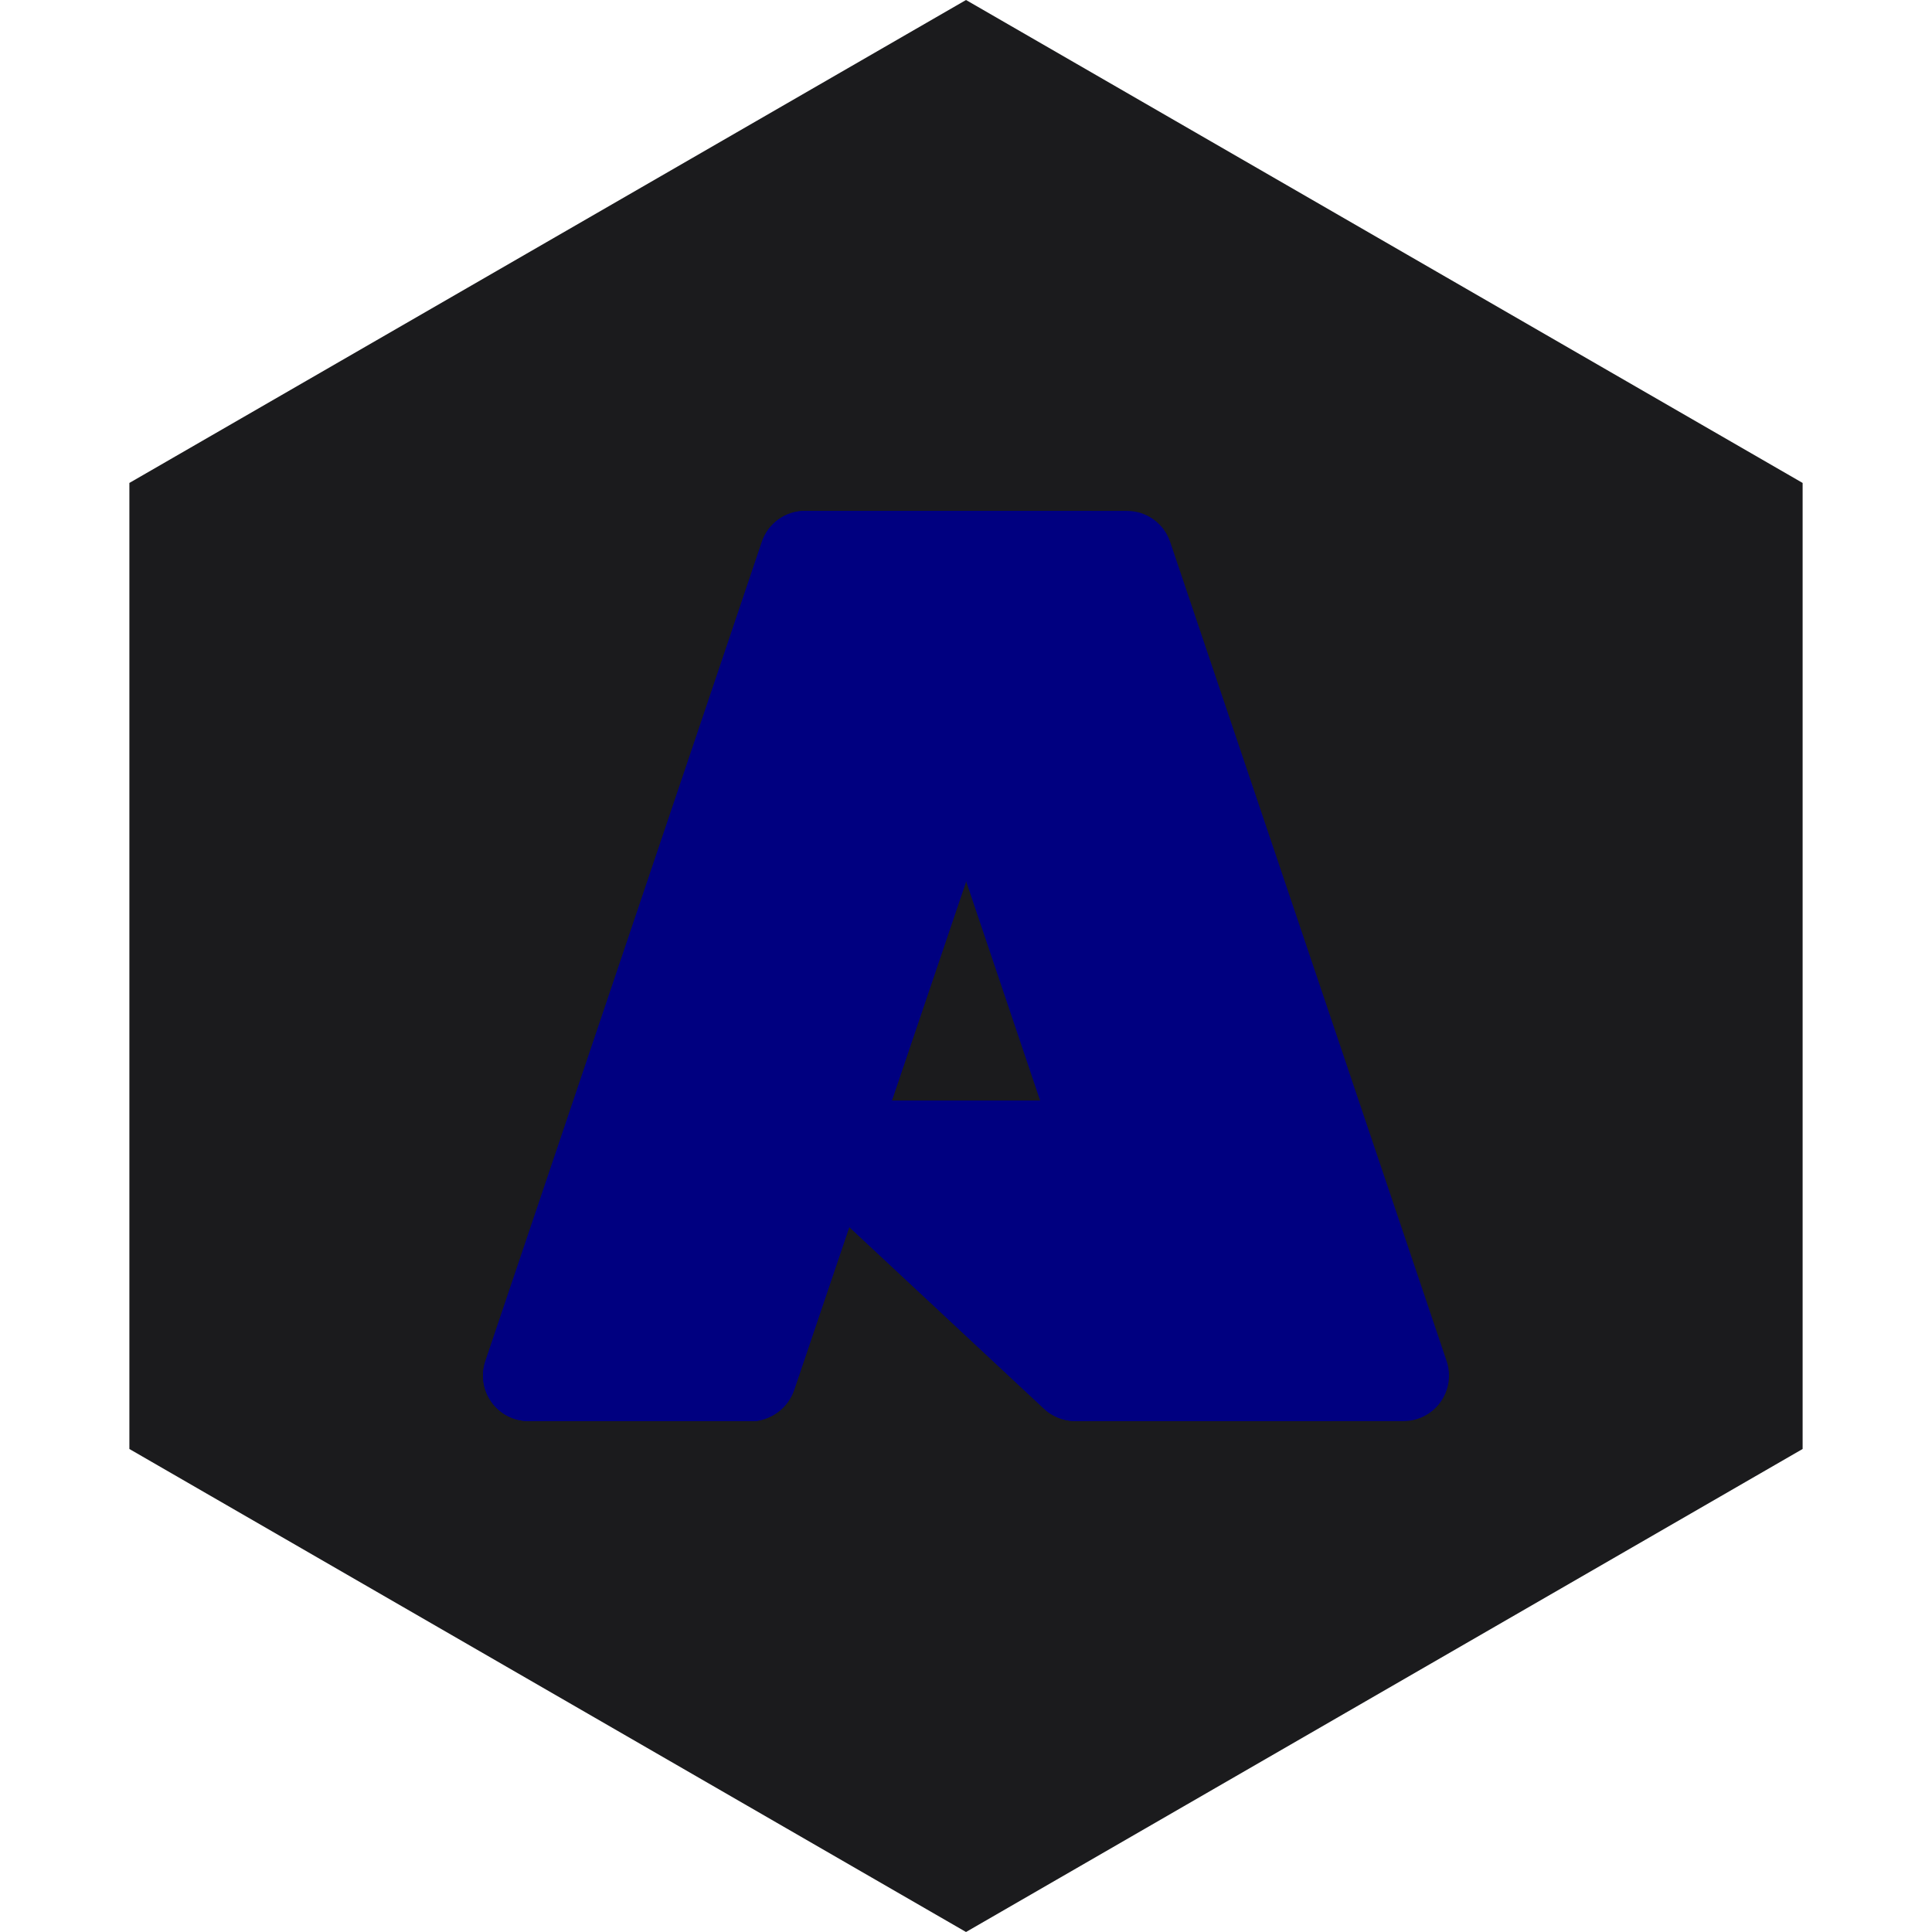 <?xml version="1.0" encoding="UTF-8" standalone="no"?><!-- Generator: Gravit.io --><svg xmlns="http://www.w3.org/2000/svg" xmlns:xlink="http://www.w3.org/1999/xlink" style="isolation:isolate" viewBox="0 0 512 512" width="512pt" height="512pt"><defs><clipPath id="_clipPath_edzwkcmgSha4Kwbh2LPuU2Ya7Z0i73pE"><rect width="512" height="512"/></clipPath></defs><g clip-path="url(#_clipPath_edzwkcmgSha4Kwbh2LPuU2Ya7Z0i73pE)"><path d="M 477.714 383.995 L 256.005 512 L 34.286 383.995 L 34.286 127.985 L 256.005 0 L 477.714 127.985 L 477.714 383.995 Z" fill-rule="evenodd" fill="rgb(27,27,29)" /><path d=" M 213.343 135.393 L 289.096 135.393 L 210.457 368.391 C 208.8 373.3 204.196 376.606 199.015 376.607 L 140.061 376.607 C 136.176 376.607 132.53 374.737 130.264 371.582 C 127.998 368.427 127.391 364.374 128.633 360.693 L 201.898 143.609 C 203.555 138.697 208.16 135.39 213.343 135.39 L 213.343 135.393 Z " fill="rgb(0,0,128)"/><path d=" M 323.423 291.673 L 203.297 291.673 C 201.012 291.67 198.958 293.066 198.119 295.192 C 197.281 297.319 197.829 299.741 199.501 301.299 L 276.691 373.346 C 278.938 375.442 281.897 376.608 284.971 376.607 L 352.99 376.607 L 323.423 291.673 Z " fill="rgb(0,0,128)"/><path d=" M 213.343 135.393 C 208.098 135.373 203.45 138.767 201.872 143.769 L 128.723 360.495 C 127.397 364.19 127.956 368.3 130.219 371.507 C 132.482 374.714 136.167 376.618 140.093 376.607 L 200.568 376.607 C 205.154 375.788 208.944 372.564 210.489 368.17 L 225.077 325.179 L 277.182 373.779 C 279.366 375.585 282.105 376.584 284.939 376.607 L 352.705 376.607 L 322.984 291.673 L 236.341 291.693 L 289.369 135.393 L 213.343 135.393 Z " fill="rgb(0,0,128)"/><path d=" M 310.098 143.597 C 308.444 138.694 303.846 135.392 298.67 135.393 L 214.245 135.393 C 219.42 135.393 224.018 138.694 225.673 143.597 L 298.941 360.69 C 300.184 364.371 299.577 368.426 297.311 371.582 C 295.046 374.738 291.398 376.61 287.513 376.61 L 371.942 376.61 C 375.826 376.609 379.473 374.737 381.738 371.581 C 384.002 368.425 384.609 364.371 383.366 360.69 L 310.098 143.597 Z " fill="rgb(0,0,128)"/></g></svg>